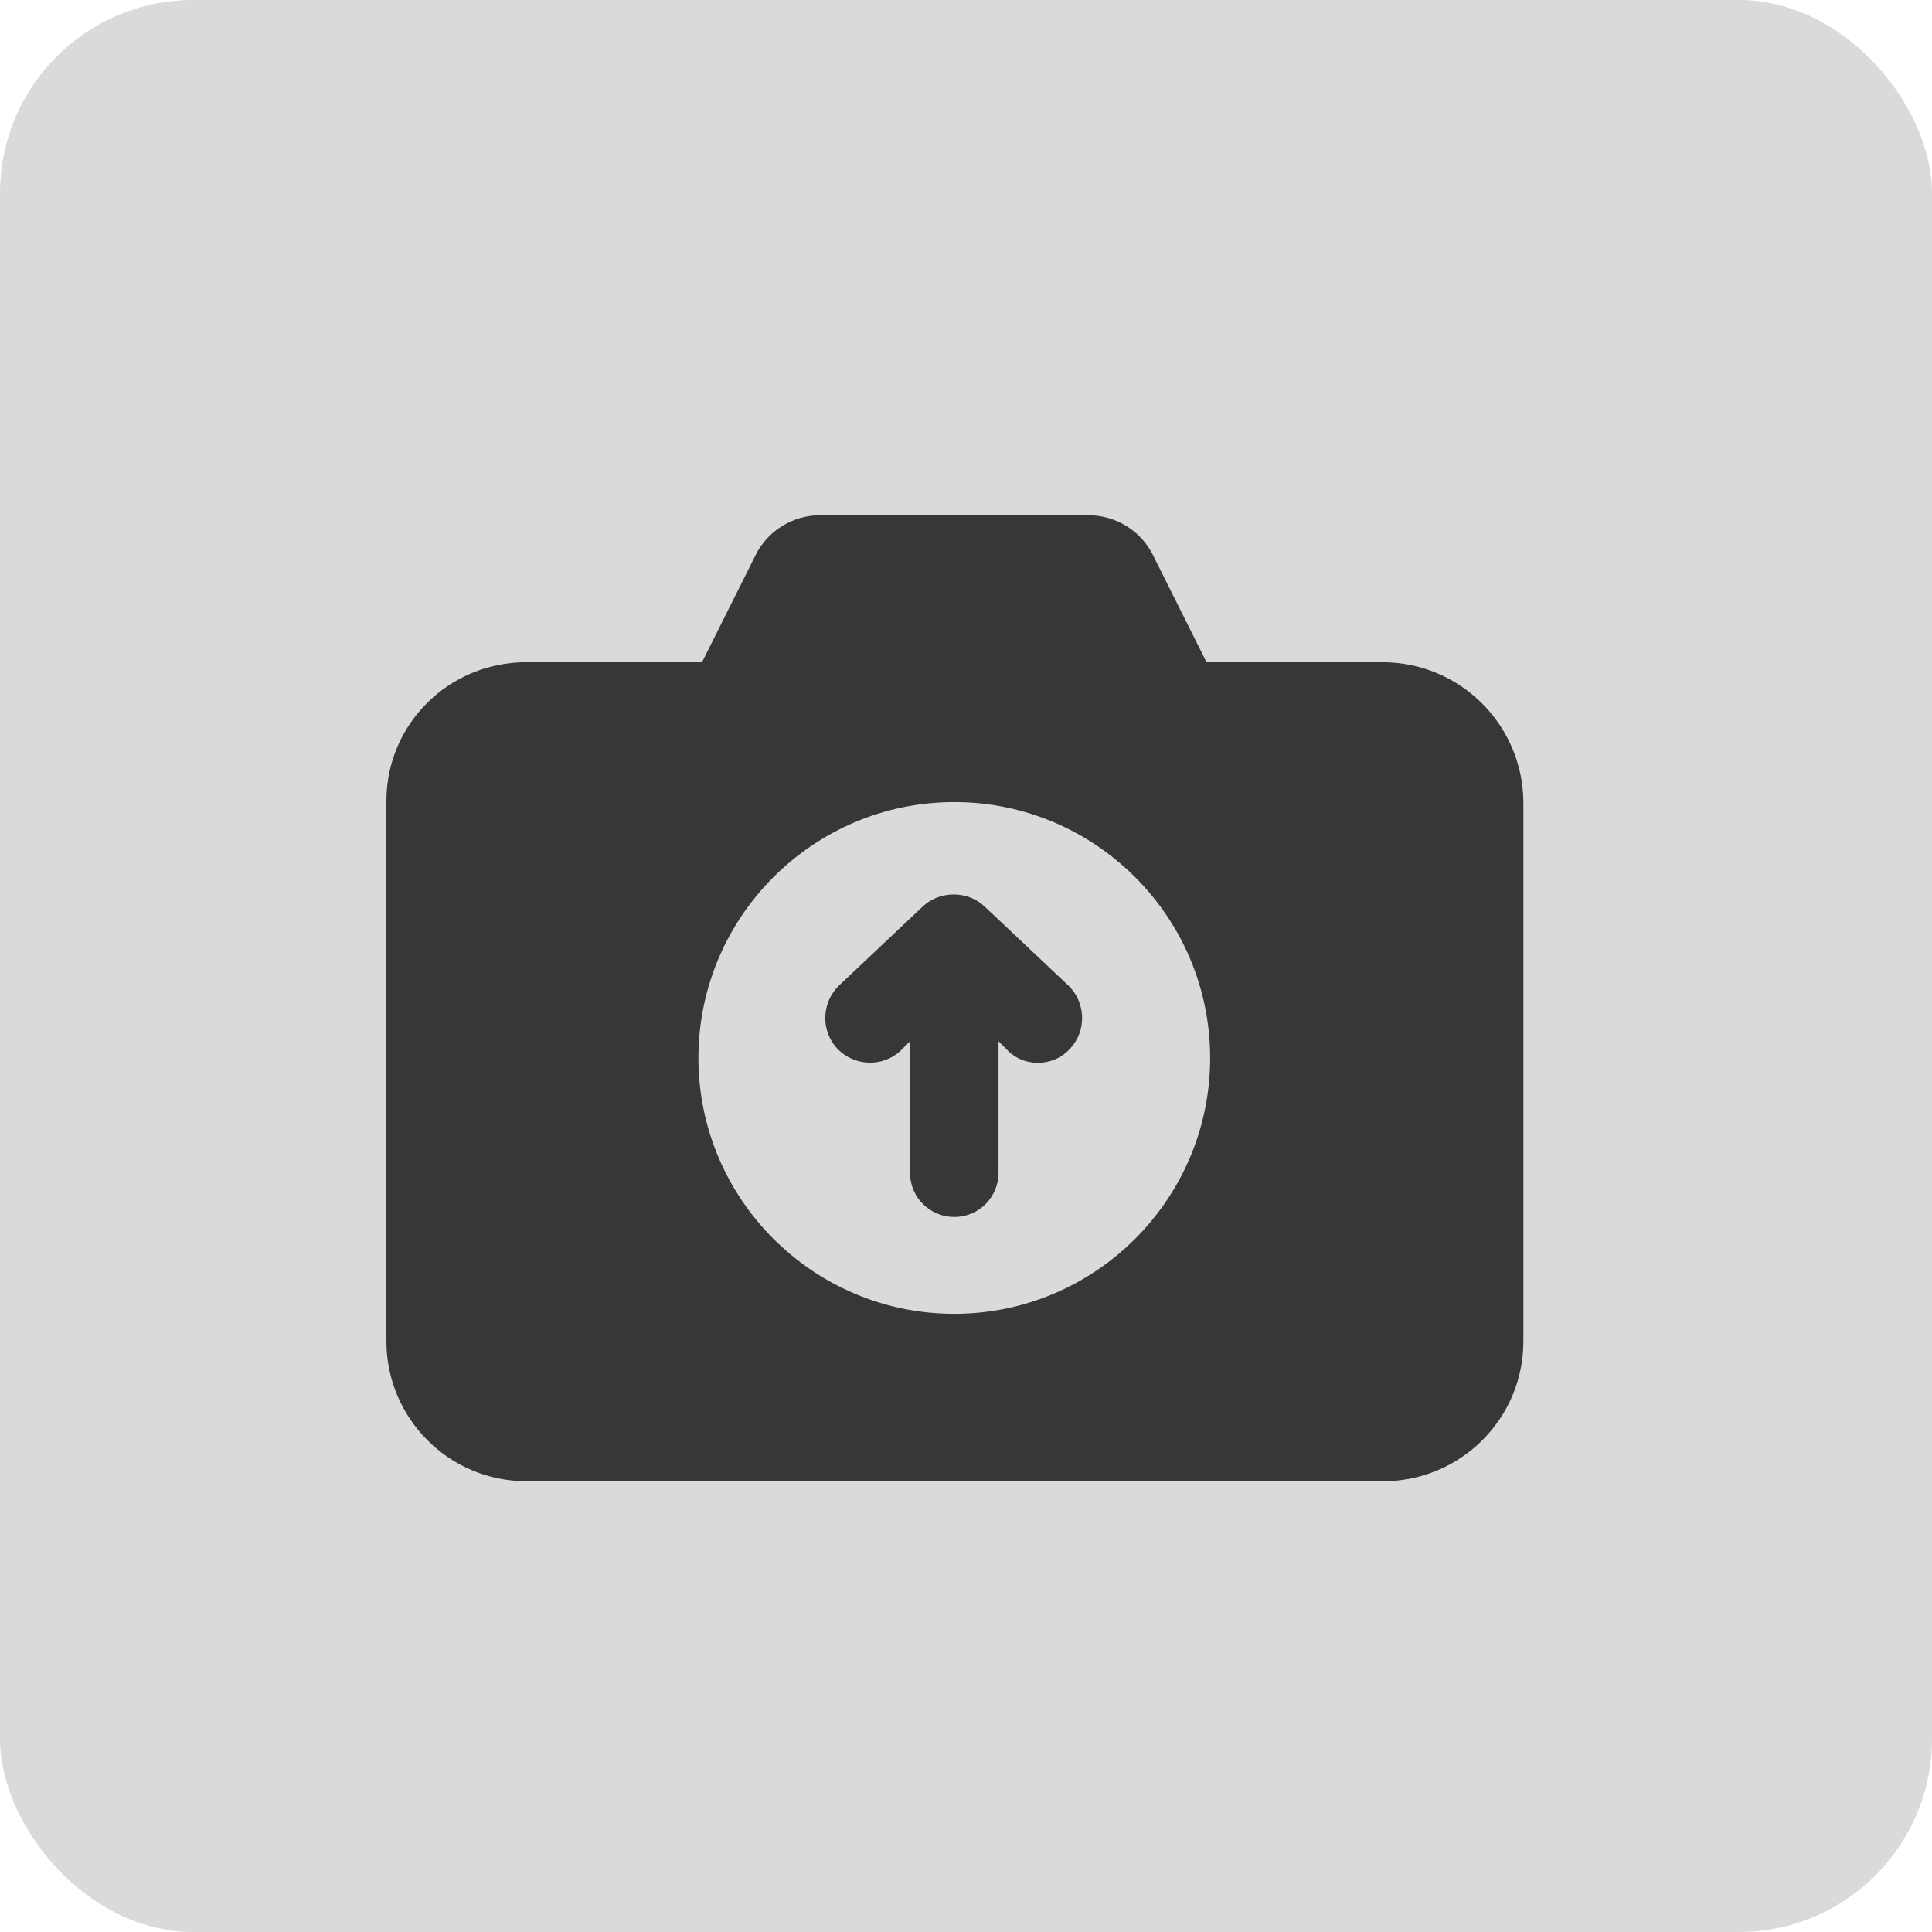 <svg width="30" height="30" viewBox="0 0 30 30" fill="none" xmlns="http://www.w3.org/2000/svg">
<rect width="30" height="30" rx="3" fill="#DADADA"/>
<path d="M21.464 10.283H18.735L17.9 8.613C17.714 8.241 17.324 8 16.897 8H12.739C12.312 8 11.922 8.241 11.736 8.613L10.901 10.283H8.172C6.965 10.283 6 11.249 6 12.437V20.828C6 22.016 6.965 23 8.172 23H21.483C22.671 23 23.655 22.035 23.655 20.828V12.437C23.636 11.249 22.671 10.283 21.464 10.283ZM14.818 20.401C12.627 20.401 10.845 18.619 10.845 16.428C10.845 14.238 12.627 12.455 14.818 12.455C17.009 12.455 18.791 14.238 18.791 16.428C18.791 18.619 17.009 20.401 14.818 20.401Z" fill="#373737"/>
<path d="M15.282 14.07C15.022 13.829 14.595 13.829 14.335 14.07L13.036 15.296C12.757 15.556 12.739 16.001 12.999 16.28C13.259 16.558 13.704 16.577 13.983 16.317L14.131 16.168V18.21C14.131 18.6 14.447 18.897 14.818 18.897C15.208 18.897 15.505 18.582 15.505 18.21V16.168L15.653 16.317C15.783 16.447 15.95 16.503 16.118 16.503C16.303 16.503 16.489 16.428 16.619 16.28C16.879 16.001 16.86 15.556 16.582 15.296L15.282 14.07Z" fill="#373737"/>
</svg>
